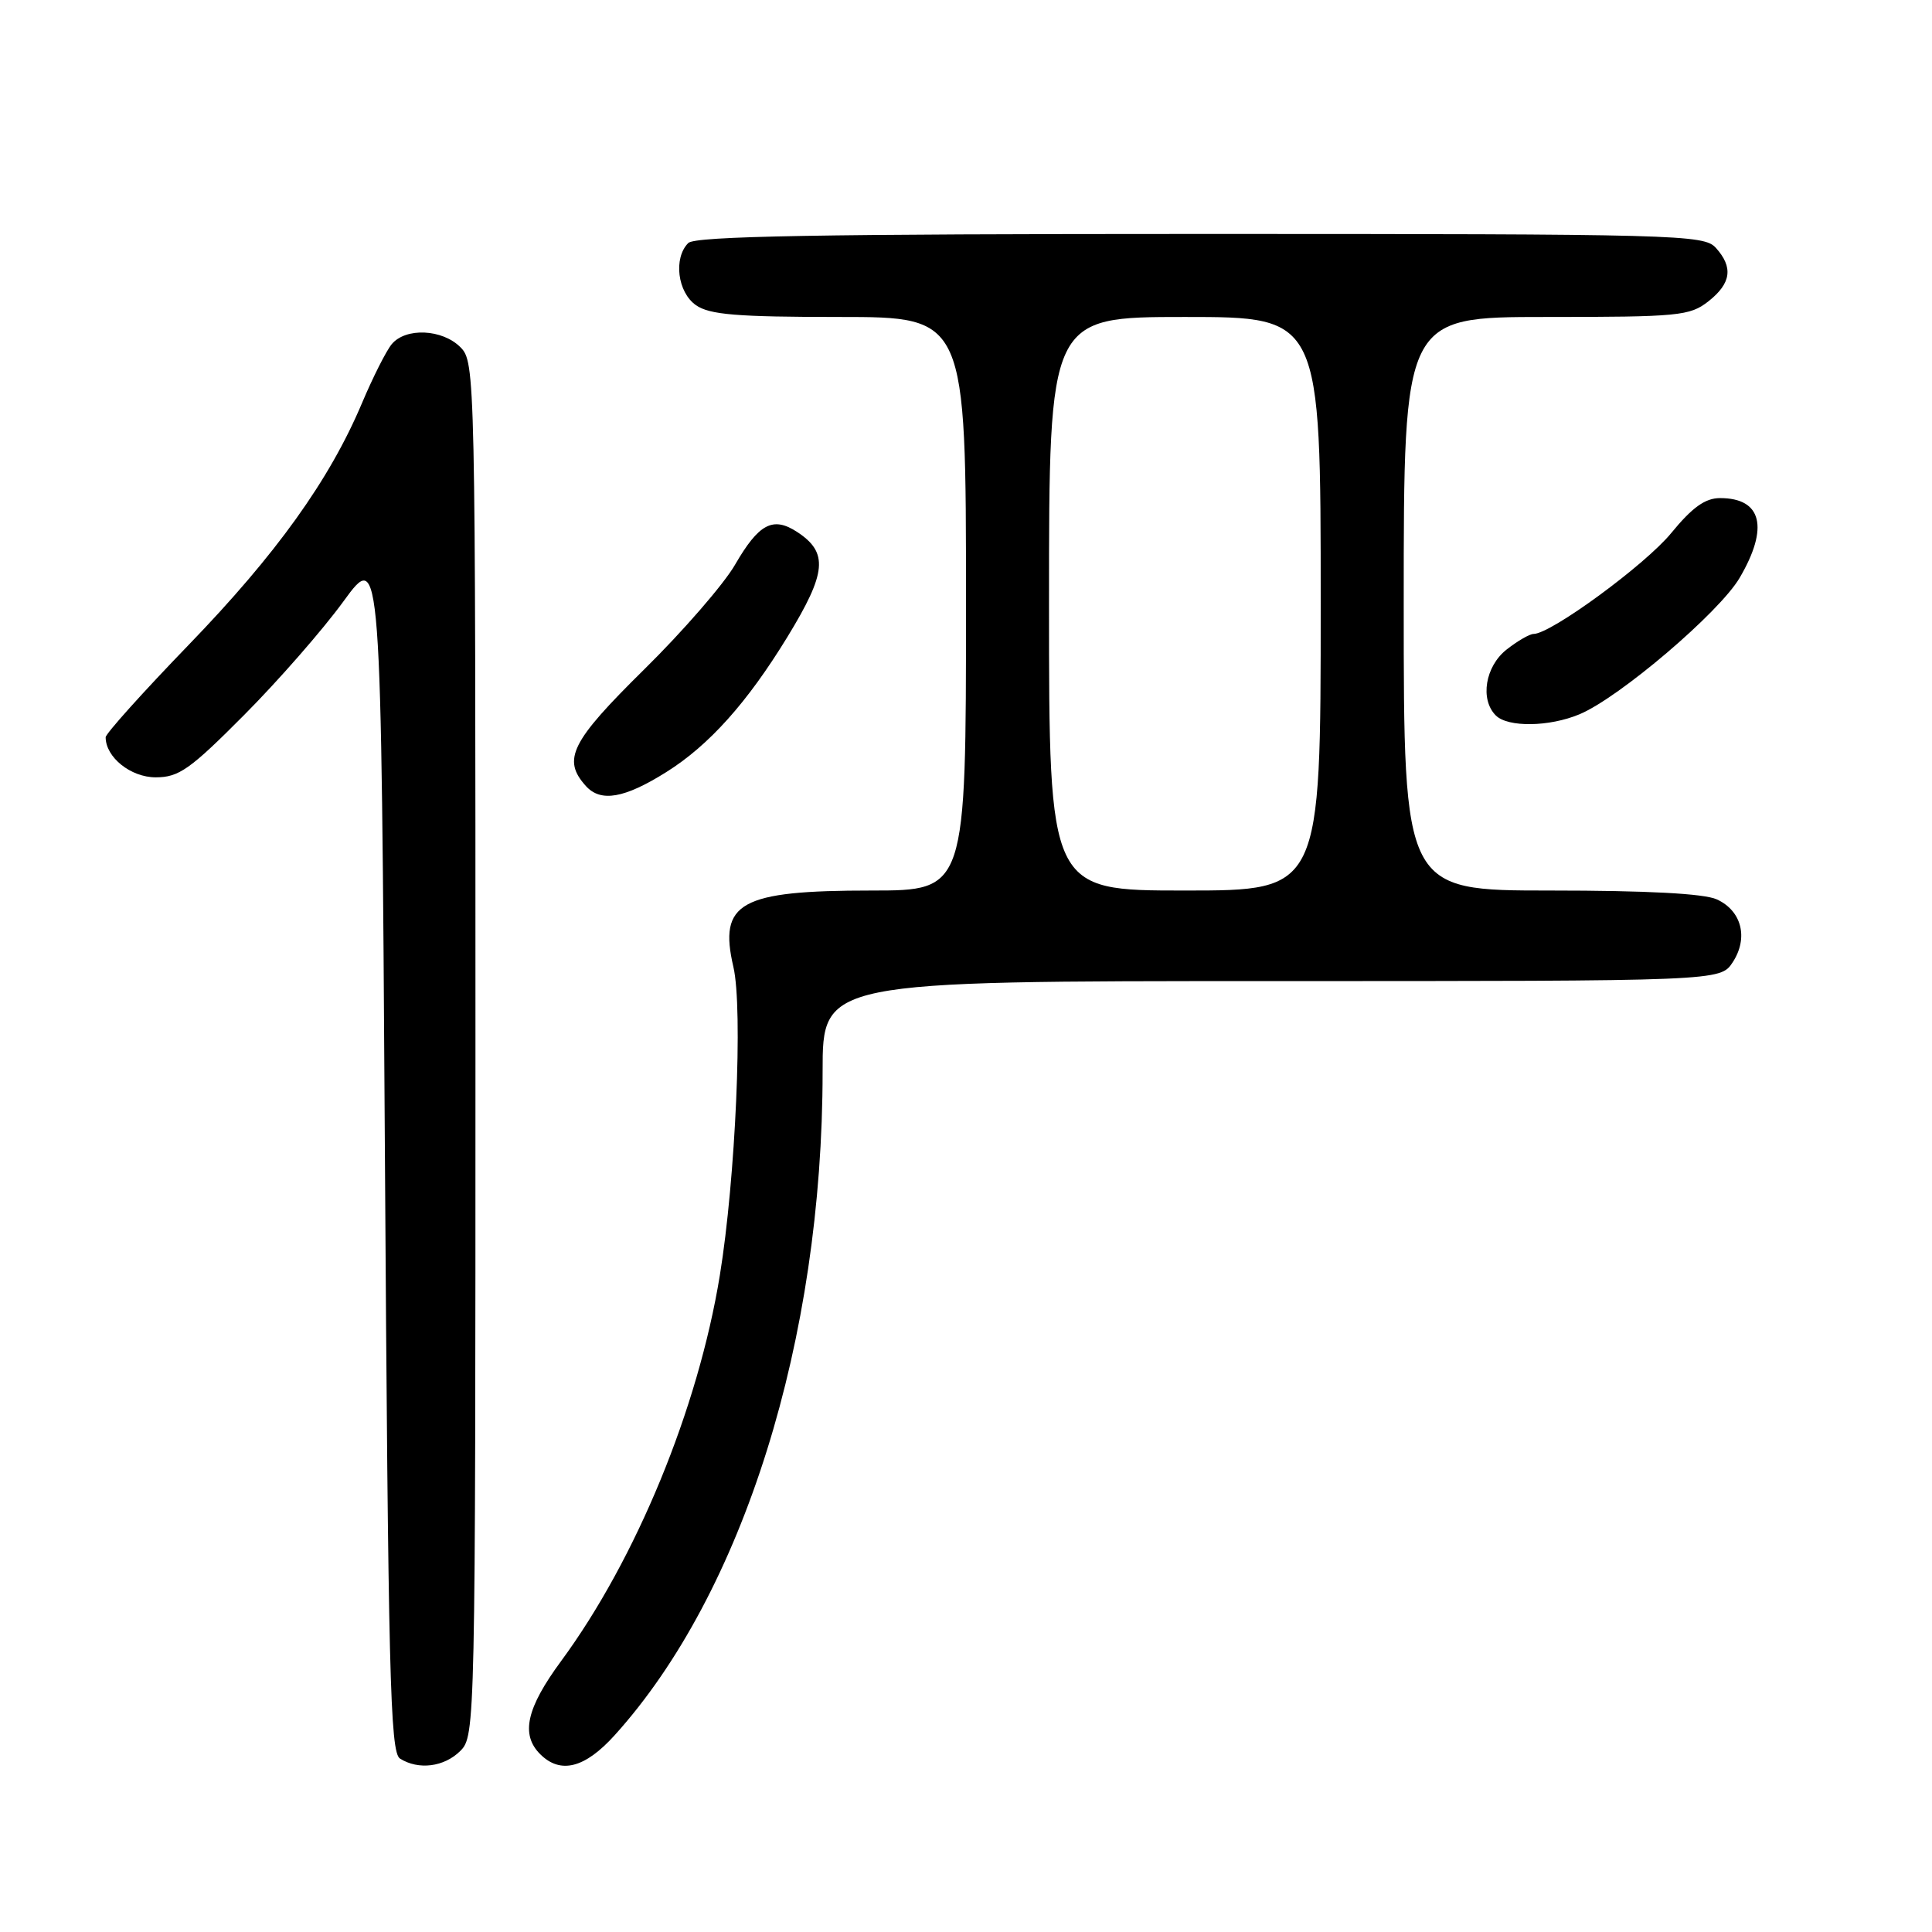 <?xml version="1.0" encoding="UTF-8" standalone="no"?>
<!DOCTYPE svg PUBLIC "-//W3C//DTD SVG 1.1//EN" "http://www.w3.org/Graphics/SVG/1.1/DTD/svg11.dtd" >
<svg xmlns="http://www.w3.org/2000/svg" xmlns:xlink="http://www.w3.org/1999/xlink" version="1.1" viewBox="0 0 256 256">
 <g >
 <path fill="currentColor"
d=" M 61.00 232.00 C 62.97 230.03 63.00 228.67 63.00 139.00 C 63.00 49.33 62.97 47.97 61.00 46.00 C 58.60 43.60 53.76 43.38 51.91 45.60 C 51.18 46.48 49.41 49.99 47.97 53.40 C 43.67 63.60 36.60 73.45 24.98 85.47 C 18.94 91.72 14.00 97.22 14.00 97.69 C 14.00 100.34 17.32 103.00 20.63 103.00 C 23.70 103.00 25.17 101.96 32.34 94.75 C 36.86 90.21 42.79 83.43 45.52 79.67 C 50.50 72.84 50.50 72.84 51.00 152.46 C 51.44 221.77 51.69 232.20 53.00 233.02 C 55.45 234.57 58.86 234.14 61.00 232.00 Z  M 81.46 229.91 C 98.49 211.06 109.00 177.50 109.00 141.97 C 109.00 130.00 109.00 130.00 168.48 130.00 C 227.95 130.00 227.95 130.00 229.59 127.51 C 231.70 124.28 230.79 120.68 227.48 119.17 C 225.79 118.40 218.19 118.00 205.45 118.00 C 186.00 118.00 186.00 118.00 186.00 80.00 C 186.00 42.00 186.00 42.00 204.87 42.00 C 222.44 42.00 223.91 41.86 226.37 39.93 C 229.40 37.54 229.69 35.42 227.35 32.83 C 225.77 31.09 222.34 31.00 159.05 31.00 C 108.54 31.00 92.11 31.29 91.20 32.20 C 89.21 34.19 89.77 38.73 92.22 40.44 C 94.02 41.70 97.66 42.00 111.22 42.00 C 128.00 42.00 128.00 42.00 128.00 80.00 C 128.00 118.00 128.00 118.00 115.45 118.00 C 98.04 118.00 95.19 119.58 97.18 128.13 C 98.46 133.64 97.47 156.22 95.38 169.00 C 92.50 186.66 84.30 206.58 74.35 220.10 C 69.76 226.33 68.97 229.83 71.57 232.43 C 74.26 235.12 77.50 234.30 81.46 229.91 Z  M 88.28 102.31 C 93.96 98.75 99.02 93.09 104.34 84.39 C 109.54 75.88 109.79 73.22 105.63 70.49 C 102.42 68.39 100.55 69.38 97.39 74.84 C 95.91 77.40 90.49 83.65 85.35 88.71 C 75.63 98.29 74.46 100.64 77.64 104.16 C 79.61 106.33 82.73 105.79 88.28 102.31 Z  M 209.28 94.65 C 214.56 92.45 227.83 81.14 230.51 76.57 C 234.42 69.91 233.46 66.00 227.92 66.00 C 225.95 66.00 224.24 67.22 221.44 70.64 C 218.00 74.84 205.50 84.00 203.21 84.00 C 202.69 84.00 201.08 84.93 199.63 86.07 C 196.80 88.30 196.08 92.68 198.20 94.80 C 199.80 96.40 205.29 96.32 209.28 94.65 Z  M 139.00 80.00 C 139.00 42.00 139.00 42.00 157.00 42.00 C 175.00 42.00 175.00 42.00 175.00 80.00 C 175.00 118.00 175.00 118.00 157.00 118.00 C 139.00 118.00 139.00 118.00 139.00 80.00 Z "/>
</g>
</svg>